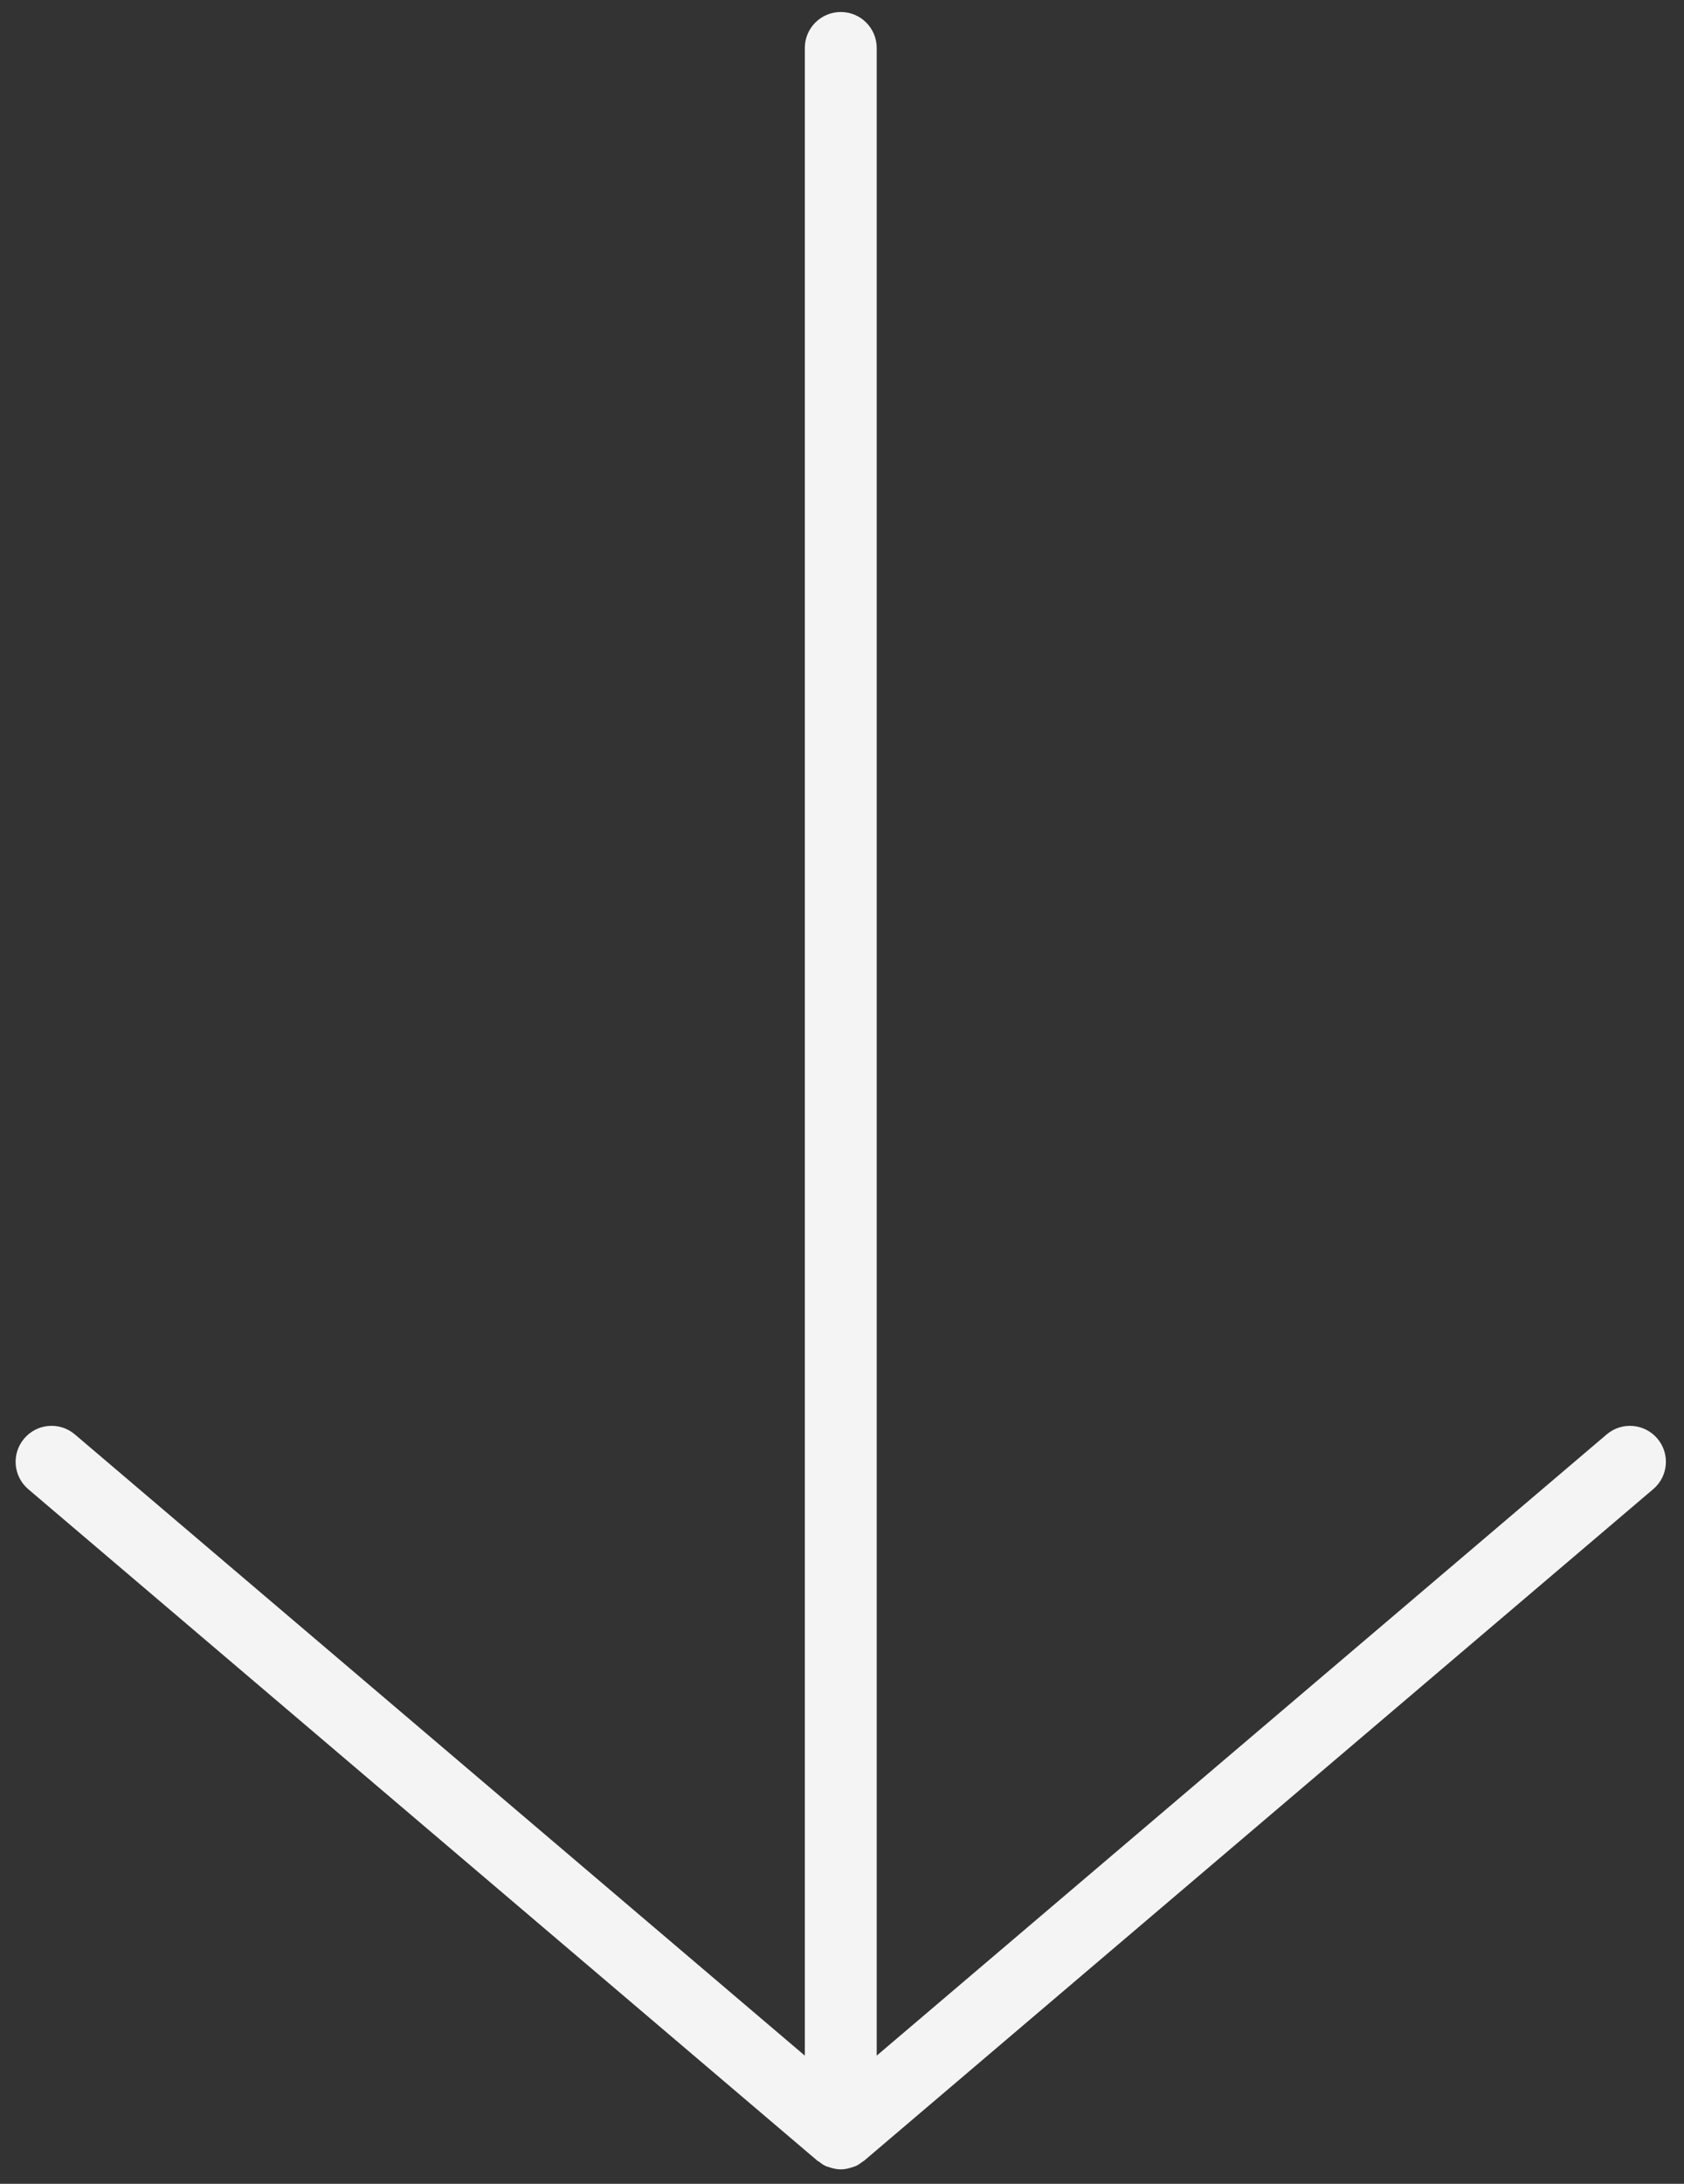 <svg width="54" height="70" viewBox="0 0 54 70" fill="none" xmlns="http://www.w3.org/2000/svg">
<rect x="0" y="0" width="54" height="70" fill="#333333" stroke="none"/>
<path d="M53.145 46.11C52.733 45.626 52.006 45.566 51.521 45.978L28.113 65.891V1.537C28.113 0.9 27.598 0.385 26.961 0.385C26.324 0.385 25.808 0.9 25.808 1.537V65.891L2.4 45.978C1.916 45.566 1.188 45.624 0.776 46.11C0.363 46.595 0.422 47.321 0.906 47.734L26.215 69.263C26.227 69.273 26.244 69.277 26.256 69.287C26.325 69.341 26.396 69.393 26.477 69.431C26.497 69.44 26.518 69.443 26.538 69.451C26.563 69.461 26.586 69.468 26.611 69.475C26.726 69.512 26.843 69.537 26.961 69.537C27.078 69.537 27.196 69.512 27.31 69.475C27.335 69.468 27.359 69.461 27.382 69.451C27.402 69.443 27.423 69.439 27.443 69.43C27.525 69.392 27.595 69.34 27.664 69.287C27.677 69.276 27.694 69.273 27.706 69.262L53.013 47.733C53.499 47.321 53.558 46.595 53.145 46.11Z" fill="#F4F4F4"/>
</svg>
